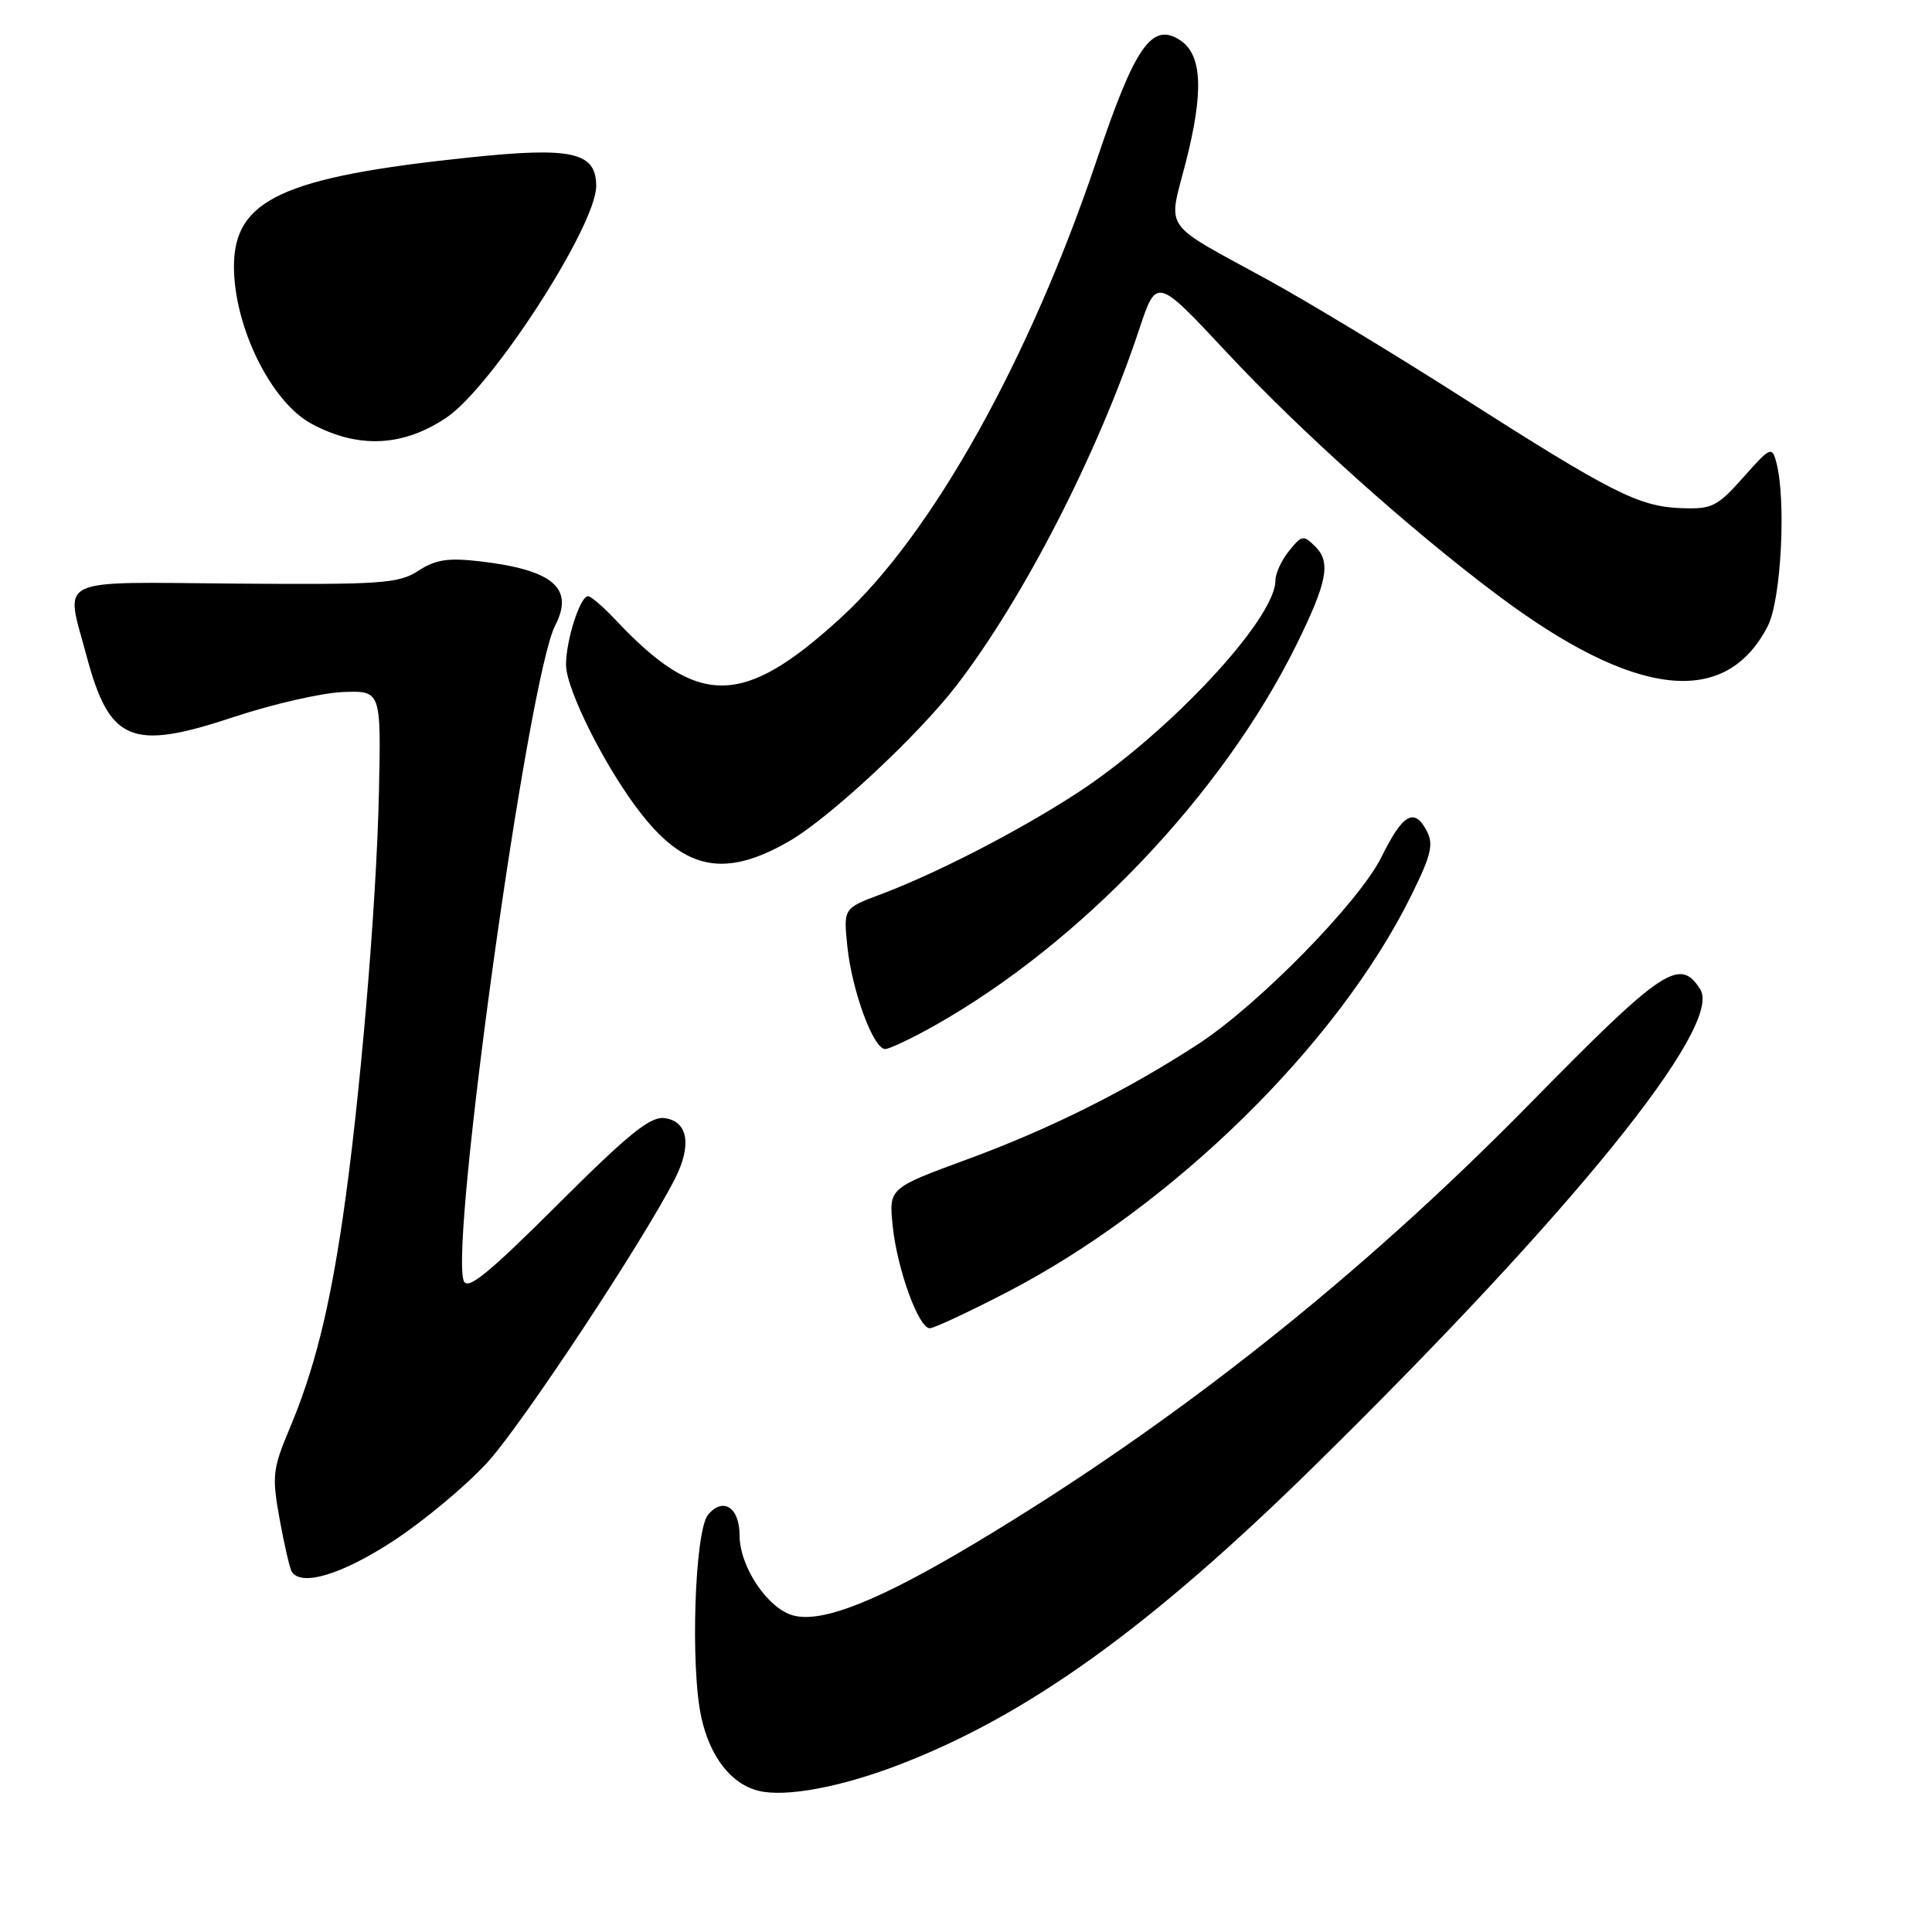 <?xml version="1.0" encoding="UTF-8" standalone="no"?>
<!DOCTYPE svg PUBLIC "-//W3C//DTD SVG 1.1//EN" "http://www.w3.org/Graphics/SVG/1.1/DTD/svg11.dtd" >
<svg xmlns="http://www.w3.org/2000/svg" xmlns:xlink="http://www.w3.org/1999/xlink" version="1.1" viewBox="0 0 256 256">
 <g >
 <path fill="currentColor"
d=" M 119.00 233.89 C 136.16 227.33 152.43 215.62 174.33 194.08 C 208.35 160.62 228.33 135.94 225.30 131.11 C 222.59 126.78 220.34 128.29 202.66 146.30 C 180.14 169.23 155.66 188.62 129.34 204.40 C 116.52 212.08 108.98 215.09 105.12 214.06 C 101.73 213.16 98.00 207.60 98.00 203.46 C 98.00 199.75 95.82 198.31 93.82 200.71 C 92.05 202.85 91.45 220.96 92.94 227.61 C 94.10 232.83 96.90 236.40 100.50 237.29 C 104.04 238.17 111.31 236.83 119.00 233.89 Z  M 52.12 204.18 C 56.18 201.52 61.79 196.84 64.59 193.77 C 69.19 188.73 85.23 164.46 89.44 156.18 C 91.69 151.75 91.16 148.59 88.10 148.16 C 86.18 147.89 83.38 150.15 73.90 159.60 C 64.71 168.77 61.94 171.02 61.45 169.73 C 59.54 164.75 69.99 89.78 73.56 82.89 C 76.12 77.93 73.30 75.52 63.61 74.38 C 59.37 73.89 57.72 74.14 55.43 75.63 C 52.83 77.32 50.56 77.48 31.28 77.33 C 6.93 77.13 8.64 76.32 11.44 86.81 C 14.50 98.33 17.37 99.53 31.00 95.00 C 36.12 93.30 42.60 91.82 45.40 91.70 C 50.50 91.50 50.50 91.50 50.21 105.00 C 49.89 120.03 47.66 146.23 45.40 161.50 C 43.60 173.72 41.59 181.67 38.37 189.30 C 36.12 194.66 36.02 195.58 37.05 201.29 C 37.67 204.69 38.39 207.82 38.65 208.24 C 39.90 210.27 45.29 208.64 52.12 204.18 Z  M 133.32 171.28 C 155.34 159.91 177.29 138.38 187.03 118.59 C 189.67 113.24 189.99 111.85 189.02 110.04 C 187.38 106.97 185.86 107.87 183.06 113.54 C 180.16 119.45 166.83 133.07 158.85 138.29 C 149.43 144.44 139.05 149.63 128.13 153.63 C 117.77 157.44 117.77 157.44 118.29 162.47 C 118.88 168.17 121.72 176.00 123.20 176.00 C 123.74 176.00 128.30 173.88 133.32 171.28 Z  M 123.90 135.86 C 143.24 124.95 162.02 105.18 171.75 85.50 C 175.85 77.19 176.38 74.52 174.31 72.45 C 172.72 70.86 172.51 70.89 170.81 72.99 C 169.81 74.22 169.00 75.98 169.00 76.92 C 169.00 82.06 154.64 97.40 142.48 105.24 C 134.69 110.27 123.99 115.77 116.63 118.53 C 111.76 120.36 111.76 120.36 112.28 125.43 C 112.89 131.29 115.73 139.00 117.28 139.00 C 117.86 139.00 120.84 137.59 123.90 135.86 Z  M 104.54 111.48 C 109.86 108.43 121.61 97.49 126.75 90.82 C 135.65 79.25 145.50 60.04 150.96 43.61 C 153.25 36.73 153.25 36.73 162.55 46.69 C 172.31 57.15 186.75 70.10 198.44 78.86 C 216.65 92.51 228.67 93.87 234.25 82.93 C 236.02 79.46 236.70 66.23 235.37 61.25 C 234.80 59.12 234.57 59.22 231.00 63.25 C 227.54 67.14 226.85 67.49 222.73 67.33 C 217.14 67.12 213.53 65.29 193.50 52.50 C 184.70 46.88 173.22 39.94 168.00 37.08 C 153.76 29.29 154.76 30.71 157.11 21.56 C 159.52 12.15 159.30 7.26 156.39 5.34 C 152.66 2.87 150.41 6.08 145.39 21.00 C 136.47 47.57 123.52 70.77 111.45 81.83 C 98.44 93.75 92.53 93.81 81.56 82.13 C 79.95 80.41 78.30 79.00 77.91 79.00 C 76.87 79.00 75.00 84.84 75.00 88.08 C 75.00 91.42 80.46 102.19 85.13 108.04 C 90.95 115.35 96.20 116.28 104.54 111.48 Z  M 59.19 55.31 C 65.23 51.22 79.00 29.91 79.00 24.65 C 79.00 20.16 75.82 19.44 62.24 20.86 C 37.51 23.44 31.00 26.44 31.00 35.30 C 31.00 43.30 35.92 53.28 41.29 56.16 C 47.48 59.49 53.44 59.20 59.19 55.31 Z "/>
</g>
</svg>